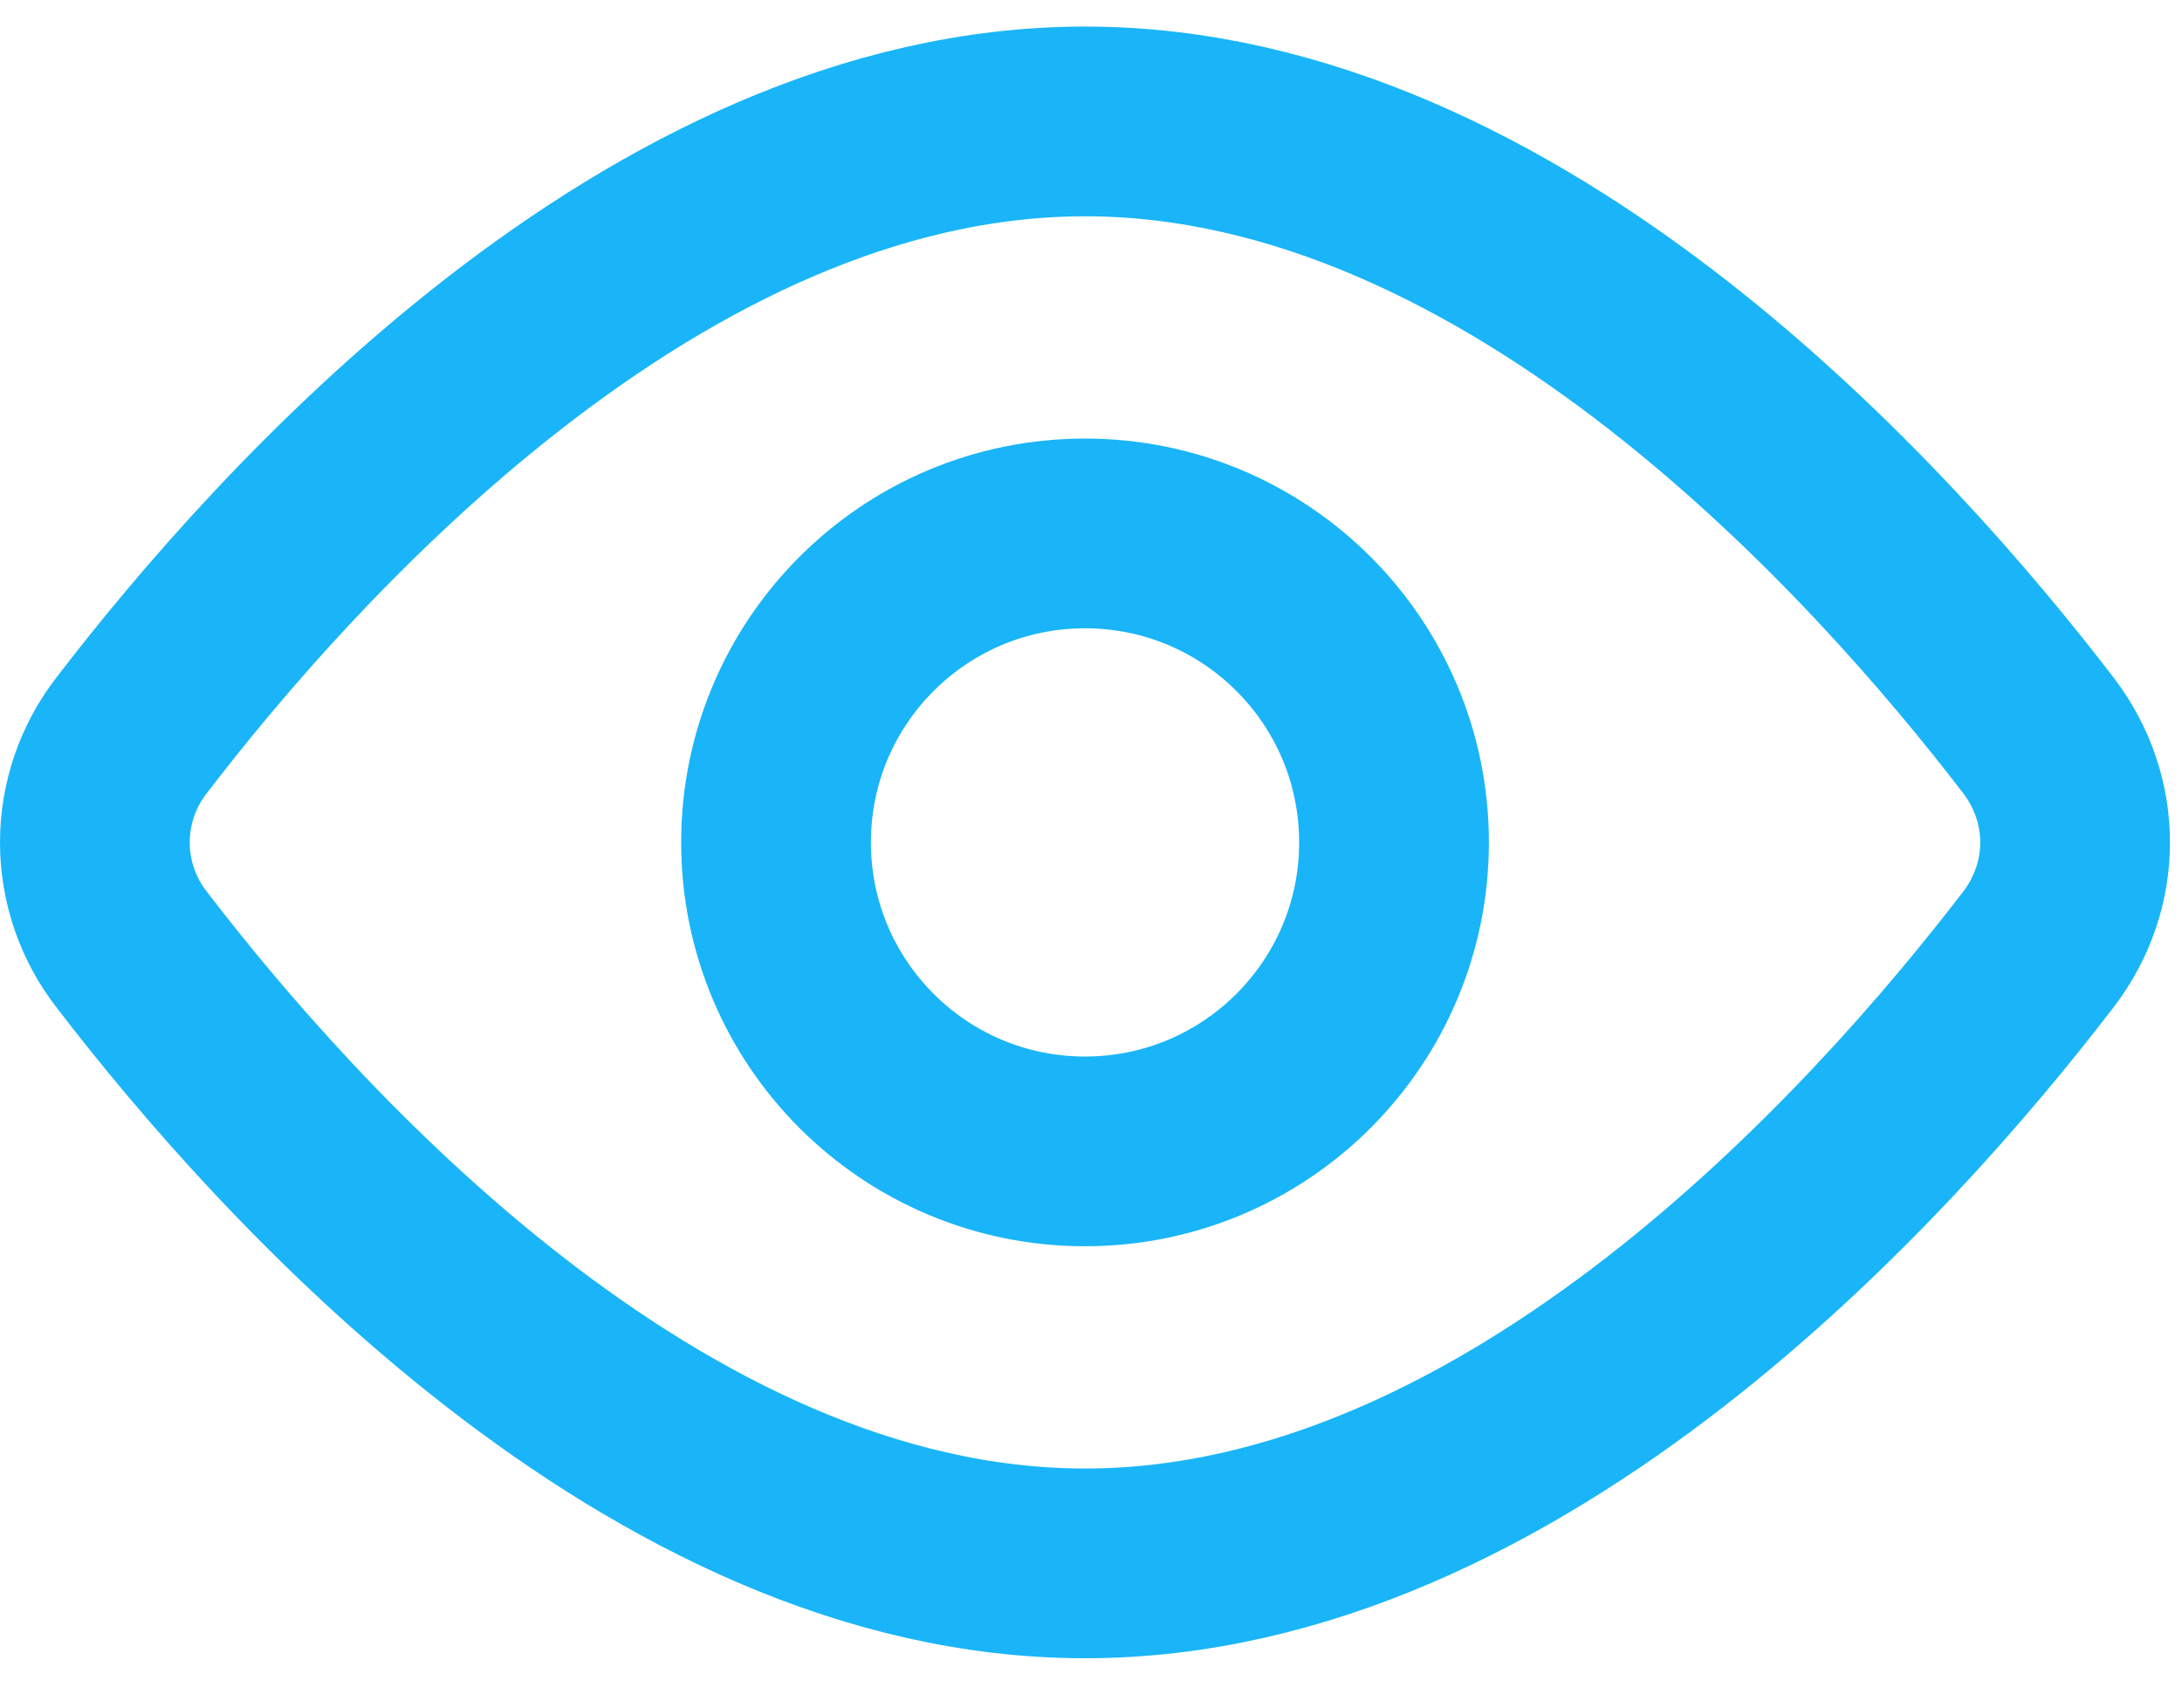 <svg width="23" height="18" viewBox="0 0 23 18" fill="none" xmlns="http://www.w3.org/2000/svg">
<path d="M11.437 12.137C13.236 12.137 14.694 10.679 14.694 8.88C14.694 7.081 13.236 5.623 11.437 5.623C9.638 5.623 8.18 7.081 8.18 8.88C8.18 10.679 9.638 12.137 11.437 12.137Z" stroke="#19B5F8" stroke-width="2" stroke-linecap="round" stroke-linejoin="round"/>
<path d="M21.487 7.753C22.002 8.426 22.002 9.335 21.487 10.007C19.866 12.123 15.977 16.48 11.437 16.48C6.896 16.48 3.007 12.123 1.386 10.007C1.136 9.685 1 9.288 1 8.88C1 8.472 1.136 8.076 1.386 7.753C3.007 5.637 6.896 1.28 11.437 1.28C15.977 1.28 19.866 5.637 21.487 7.753V7.753Z" stroke="#19B5F8" stroke-width="2" stroke-linecap="round" stroke-linejoin="round"/>
</svg>
